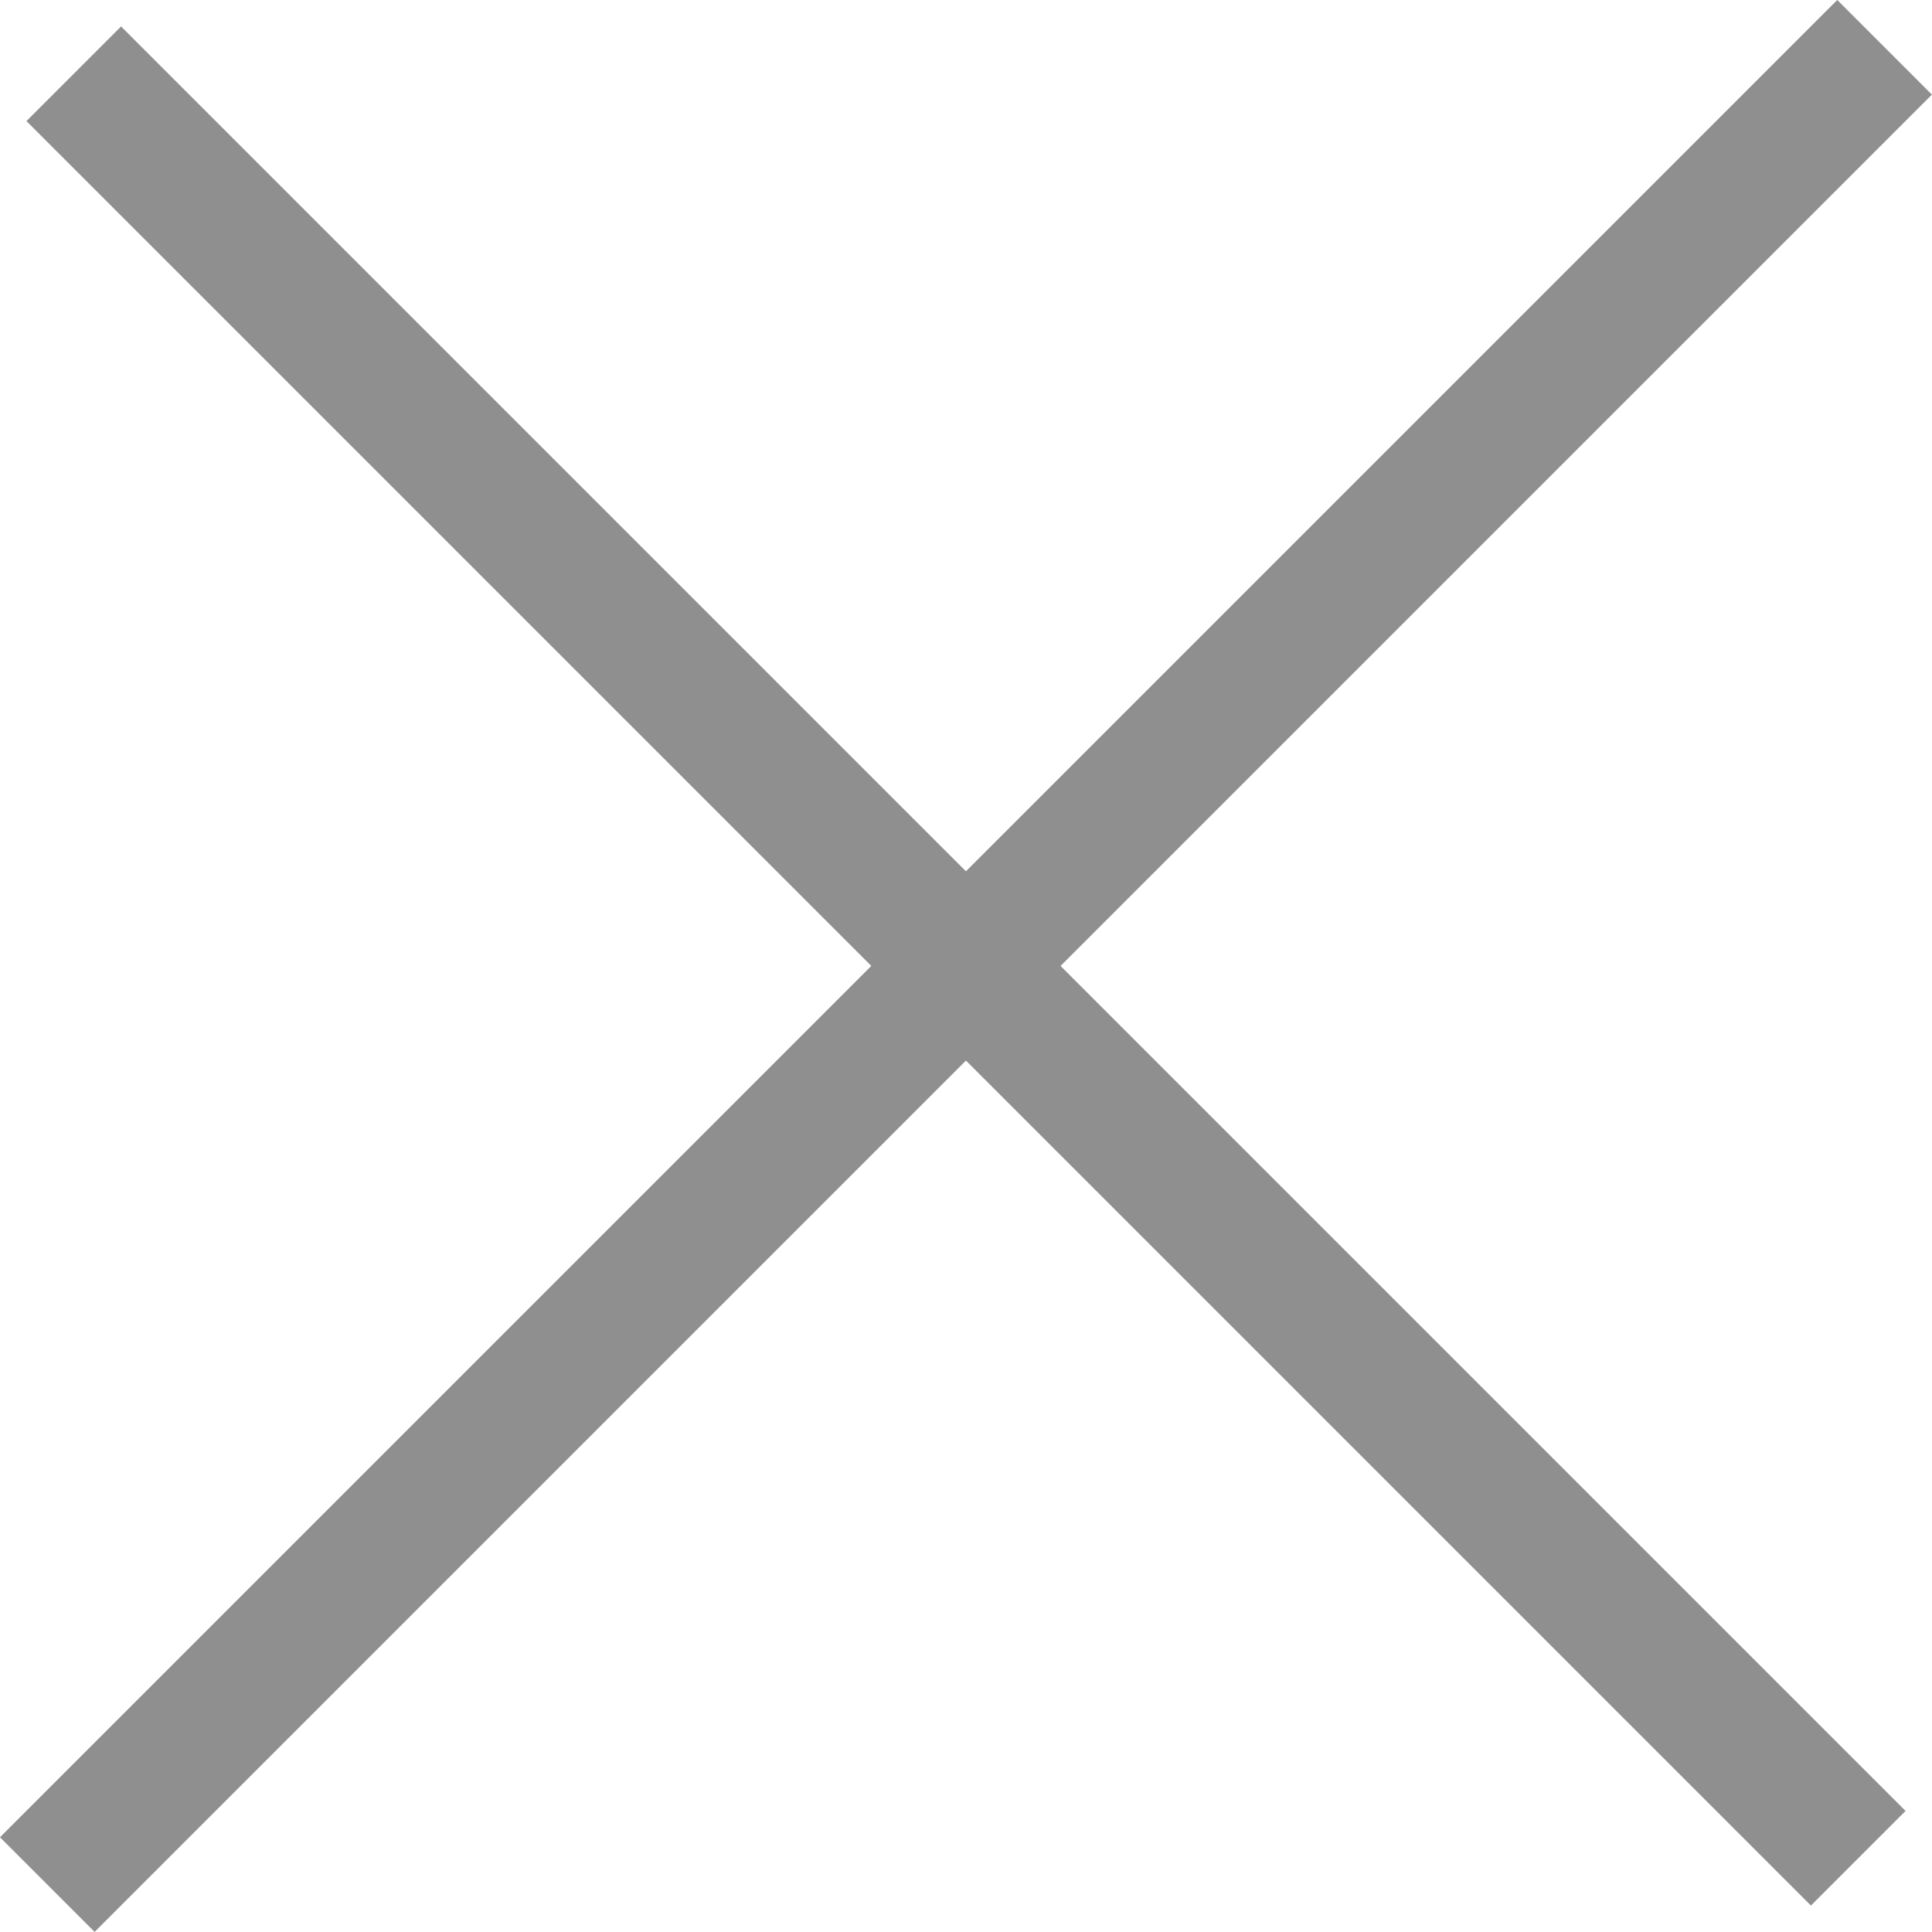 <svg xmlns="http://www.w3.org/2000/svg" width="12.992" height="12.992" viewBox="0 0 12.992 12.992">
  <g id="gallery-canсel-search-2" transform="translate(0.318 0.318)">
    <line id="Line_1" data-name="Line 1" x2="12" y2="12" transform="translate(0.178 0.178)" fill="none" stroke="#8f8f8f" stroke-width="0.9"/>
    <line id="Line_2" data-name="Line 2" x2="12.355" y2="12.355" transform="translate(12.355) rotate(90)" fill="none" stroke="#8f8f8f" stroke-width="0.9"/>
  </g>
</svg>
